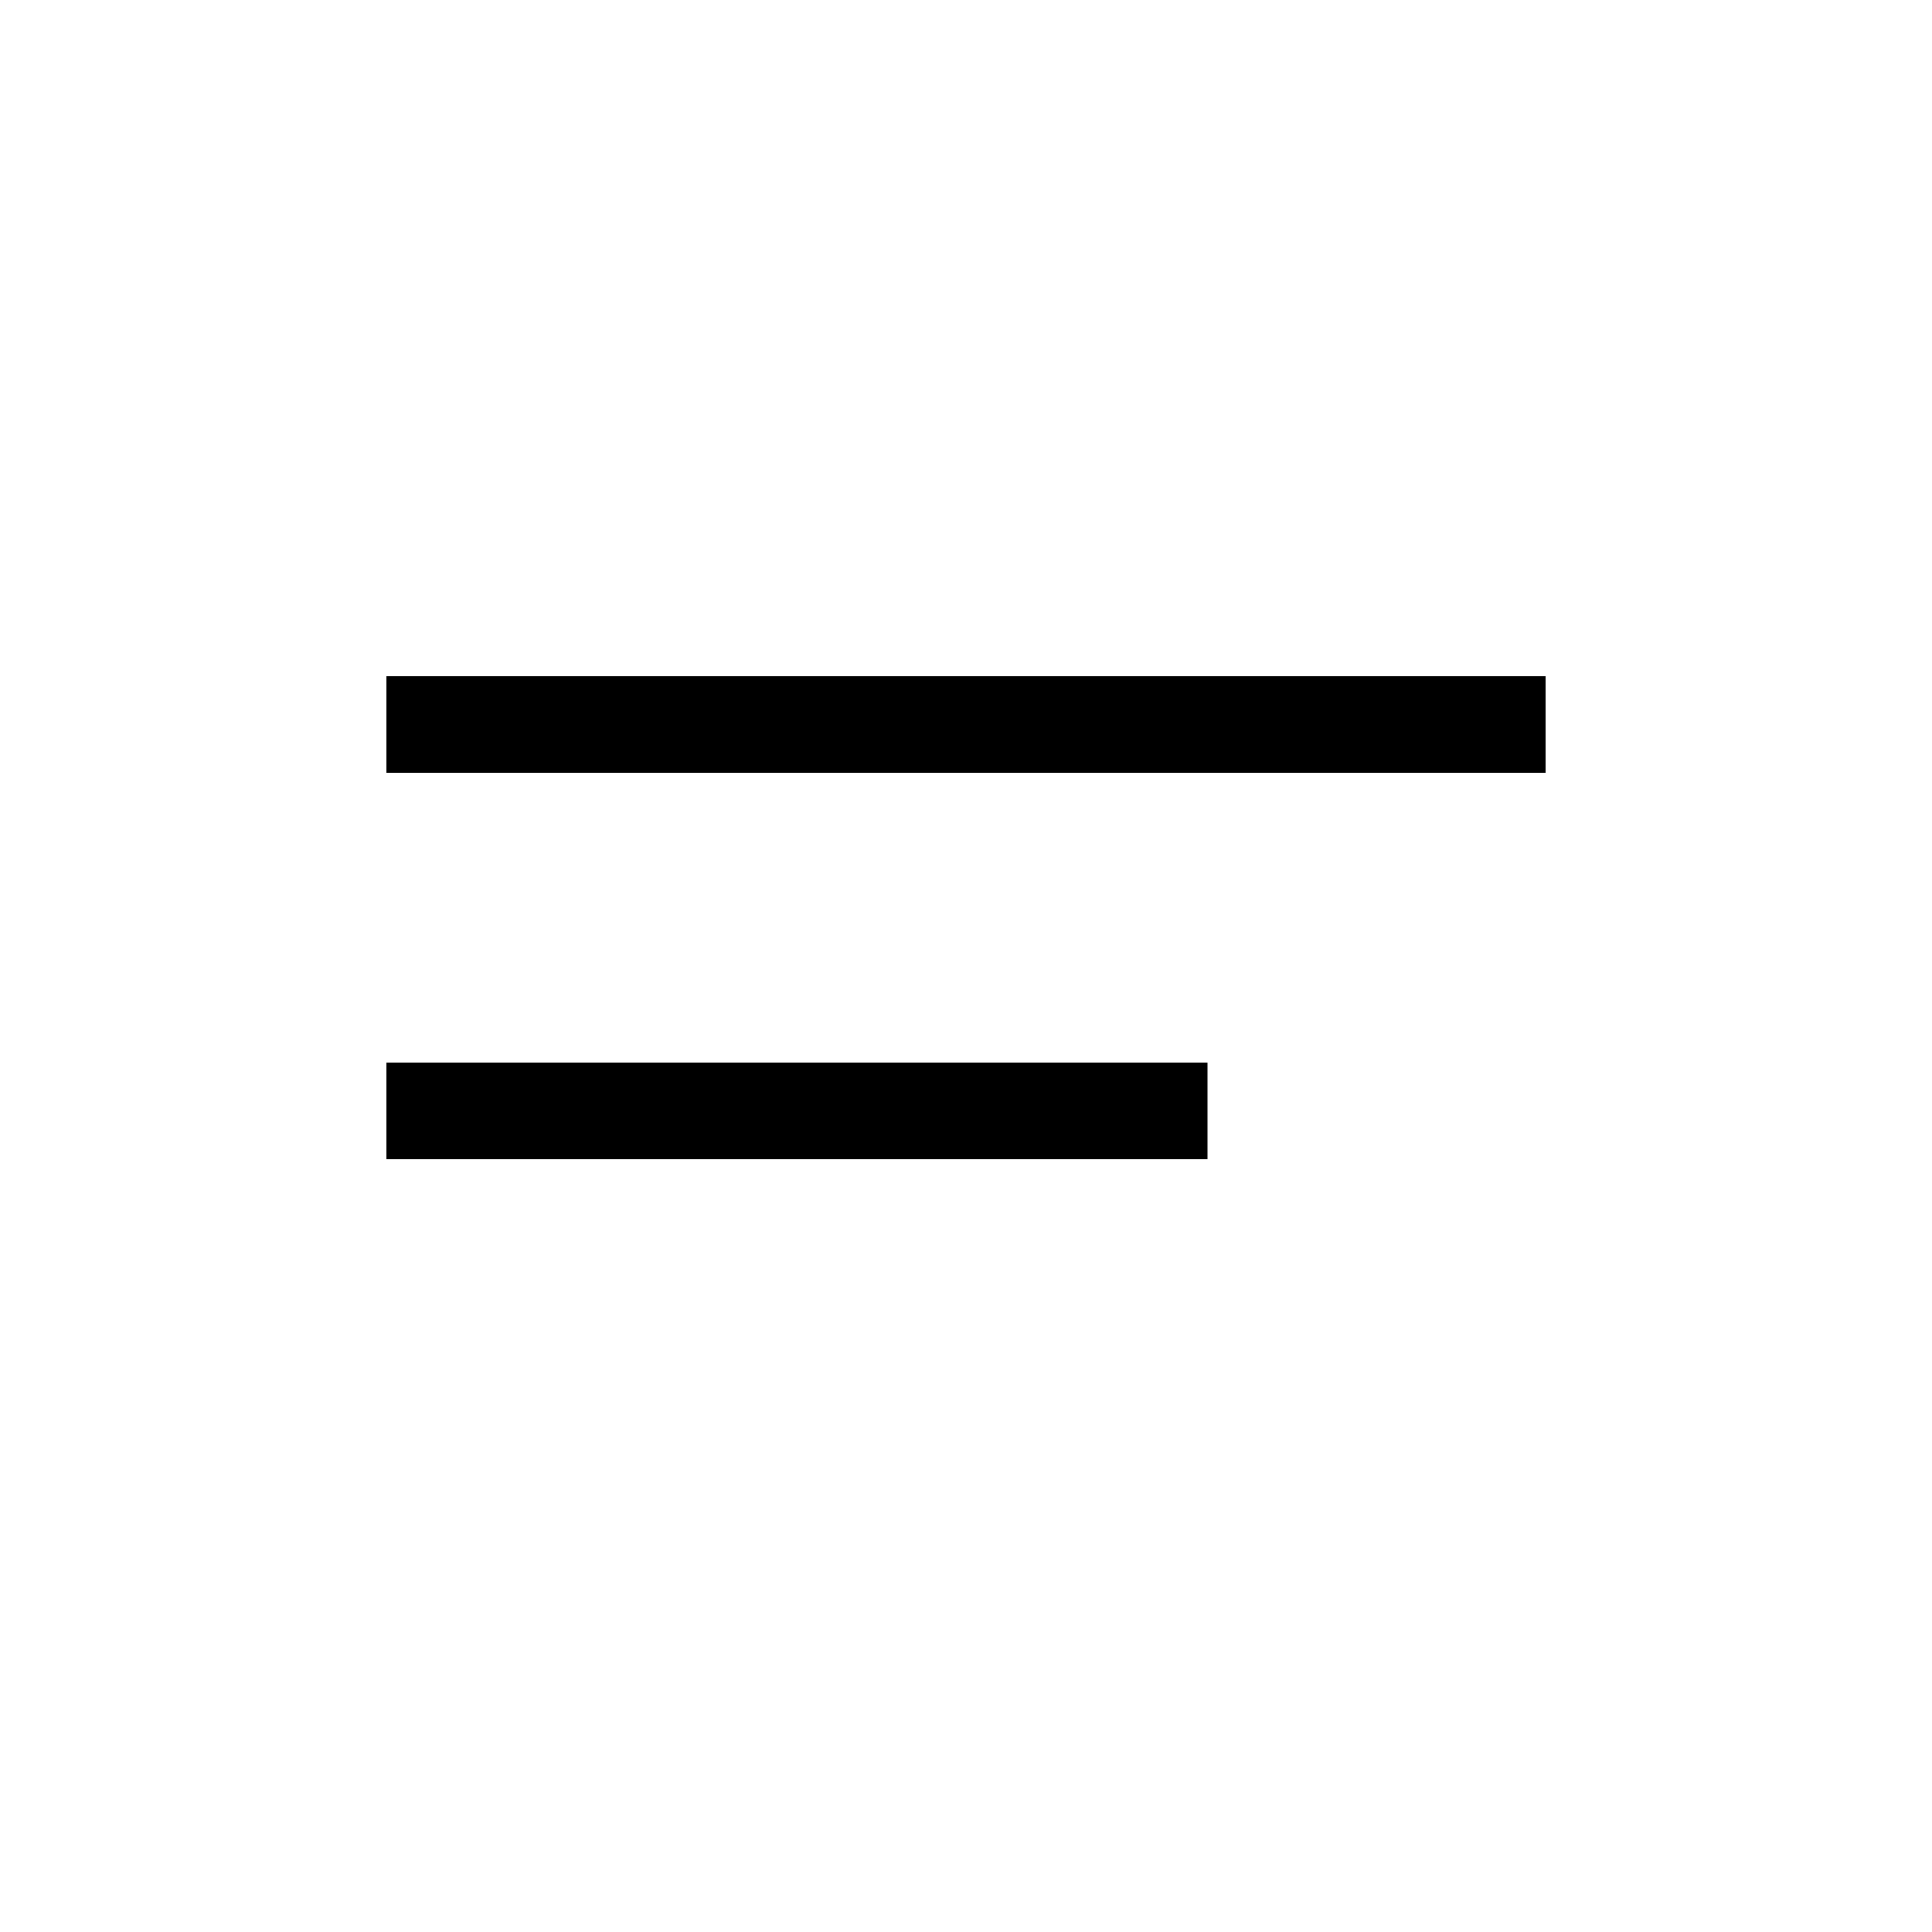 <svg width="40" height="40" viewBox="0 0 40 40" fill="none" xmlns="http://www.w3.org/2000/svg">
<line x1="8" y1="15" x2="32" y2="15" stroke="black" stroke-width="2"/>
<line x1="8" y1="23" x2="25" y2="23" stroke="black" stroke-width="2"/>
</svg>
